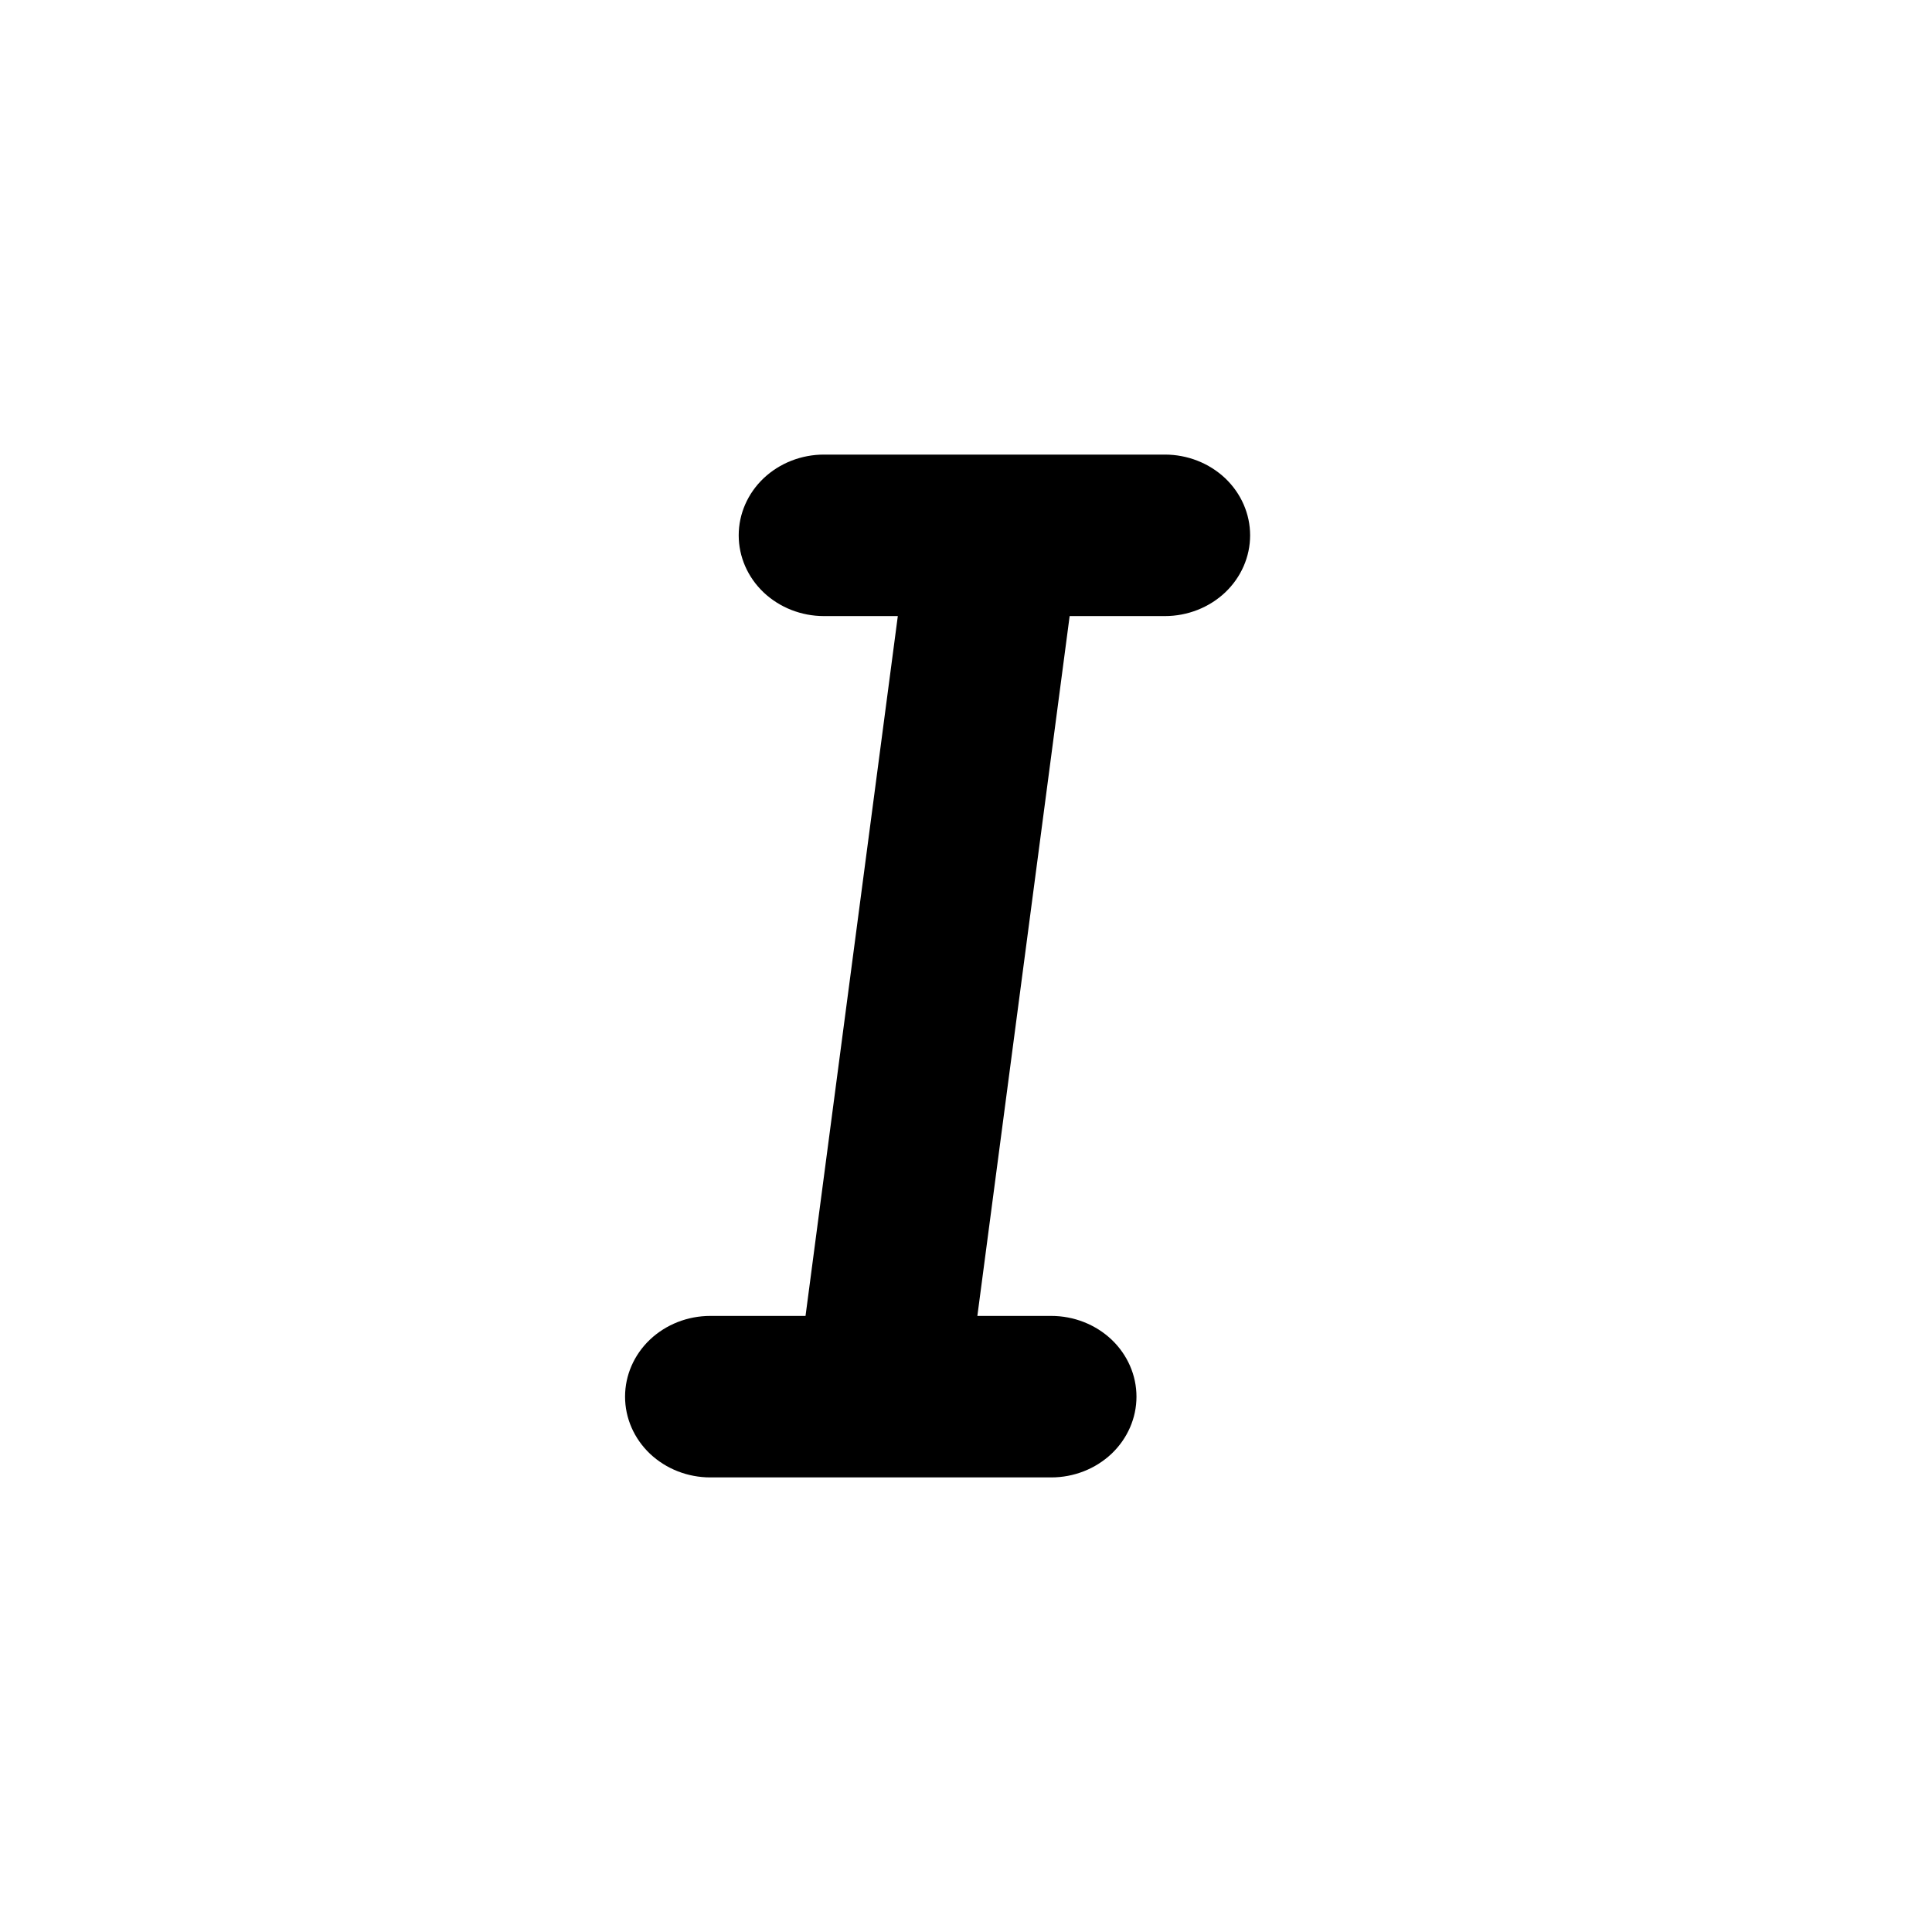 <svg width="34" height="34" viewBox="0 0 34 34" fill="none" xmlns="http://www.w3.org/2000/svg">
<path d="M20.5 8H14.5C14.102 8 13.721 8.15 13.439 8.416C13.158 8.683 13 9.044 13 9.421C13 9.798 13.158 10.159 13.439 10.426C13.721 10.692 14.102 10.842 14.5 10.842H15.8L14.176 23.158H12.5C12.102 23.158 11.721 23.308 11.439 23.574C11.158 23.841 11 24.202 11 24.579C11 24.956 11.158 25.317 11.439 25.584C11.721 25.85 12.102 26 12.5 26H18.5C18.898 26 19.279 25.85 19.561 25.584C19.842 25.317 20 24.956 20 24.579C20 24.202 19.842 23.841 19.561 23.574C19.279 23.308 18.898 23.158 18.5 23.158H17.2L18.824 10.842H20.5C20.898 10.842 21.279 10.692 21.561 10.426C21.842 10.159 22 9.798 22 9.421C22 9.044 21.842 8.683 21.561 8.416C21.279 8.15 20.898 8 20.5 8Z" fill="currentColor"/>
</svg>
